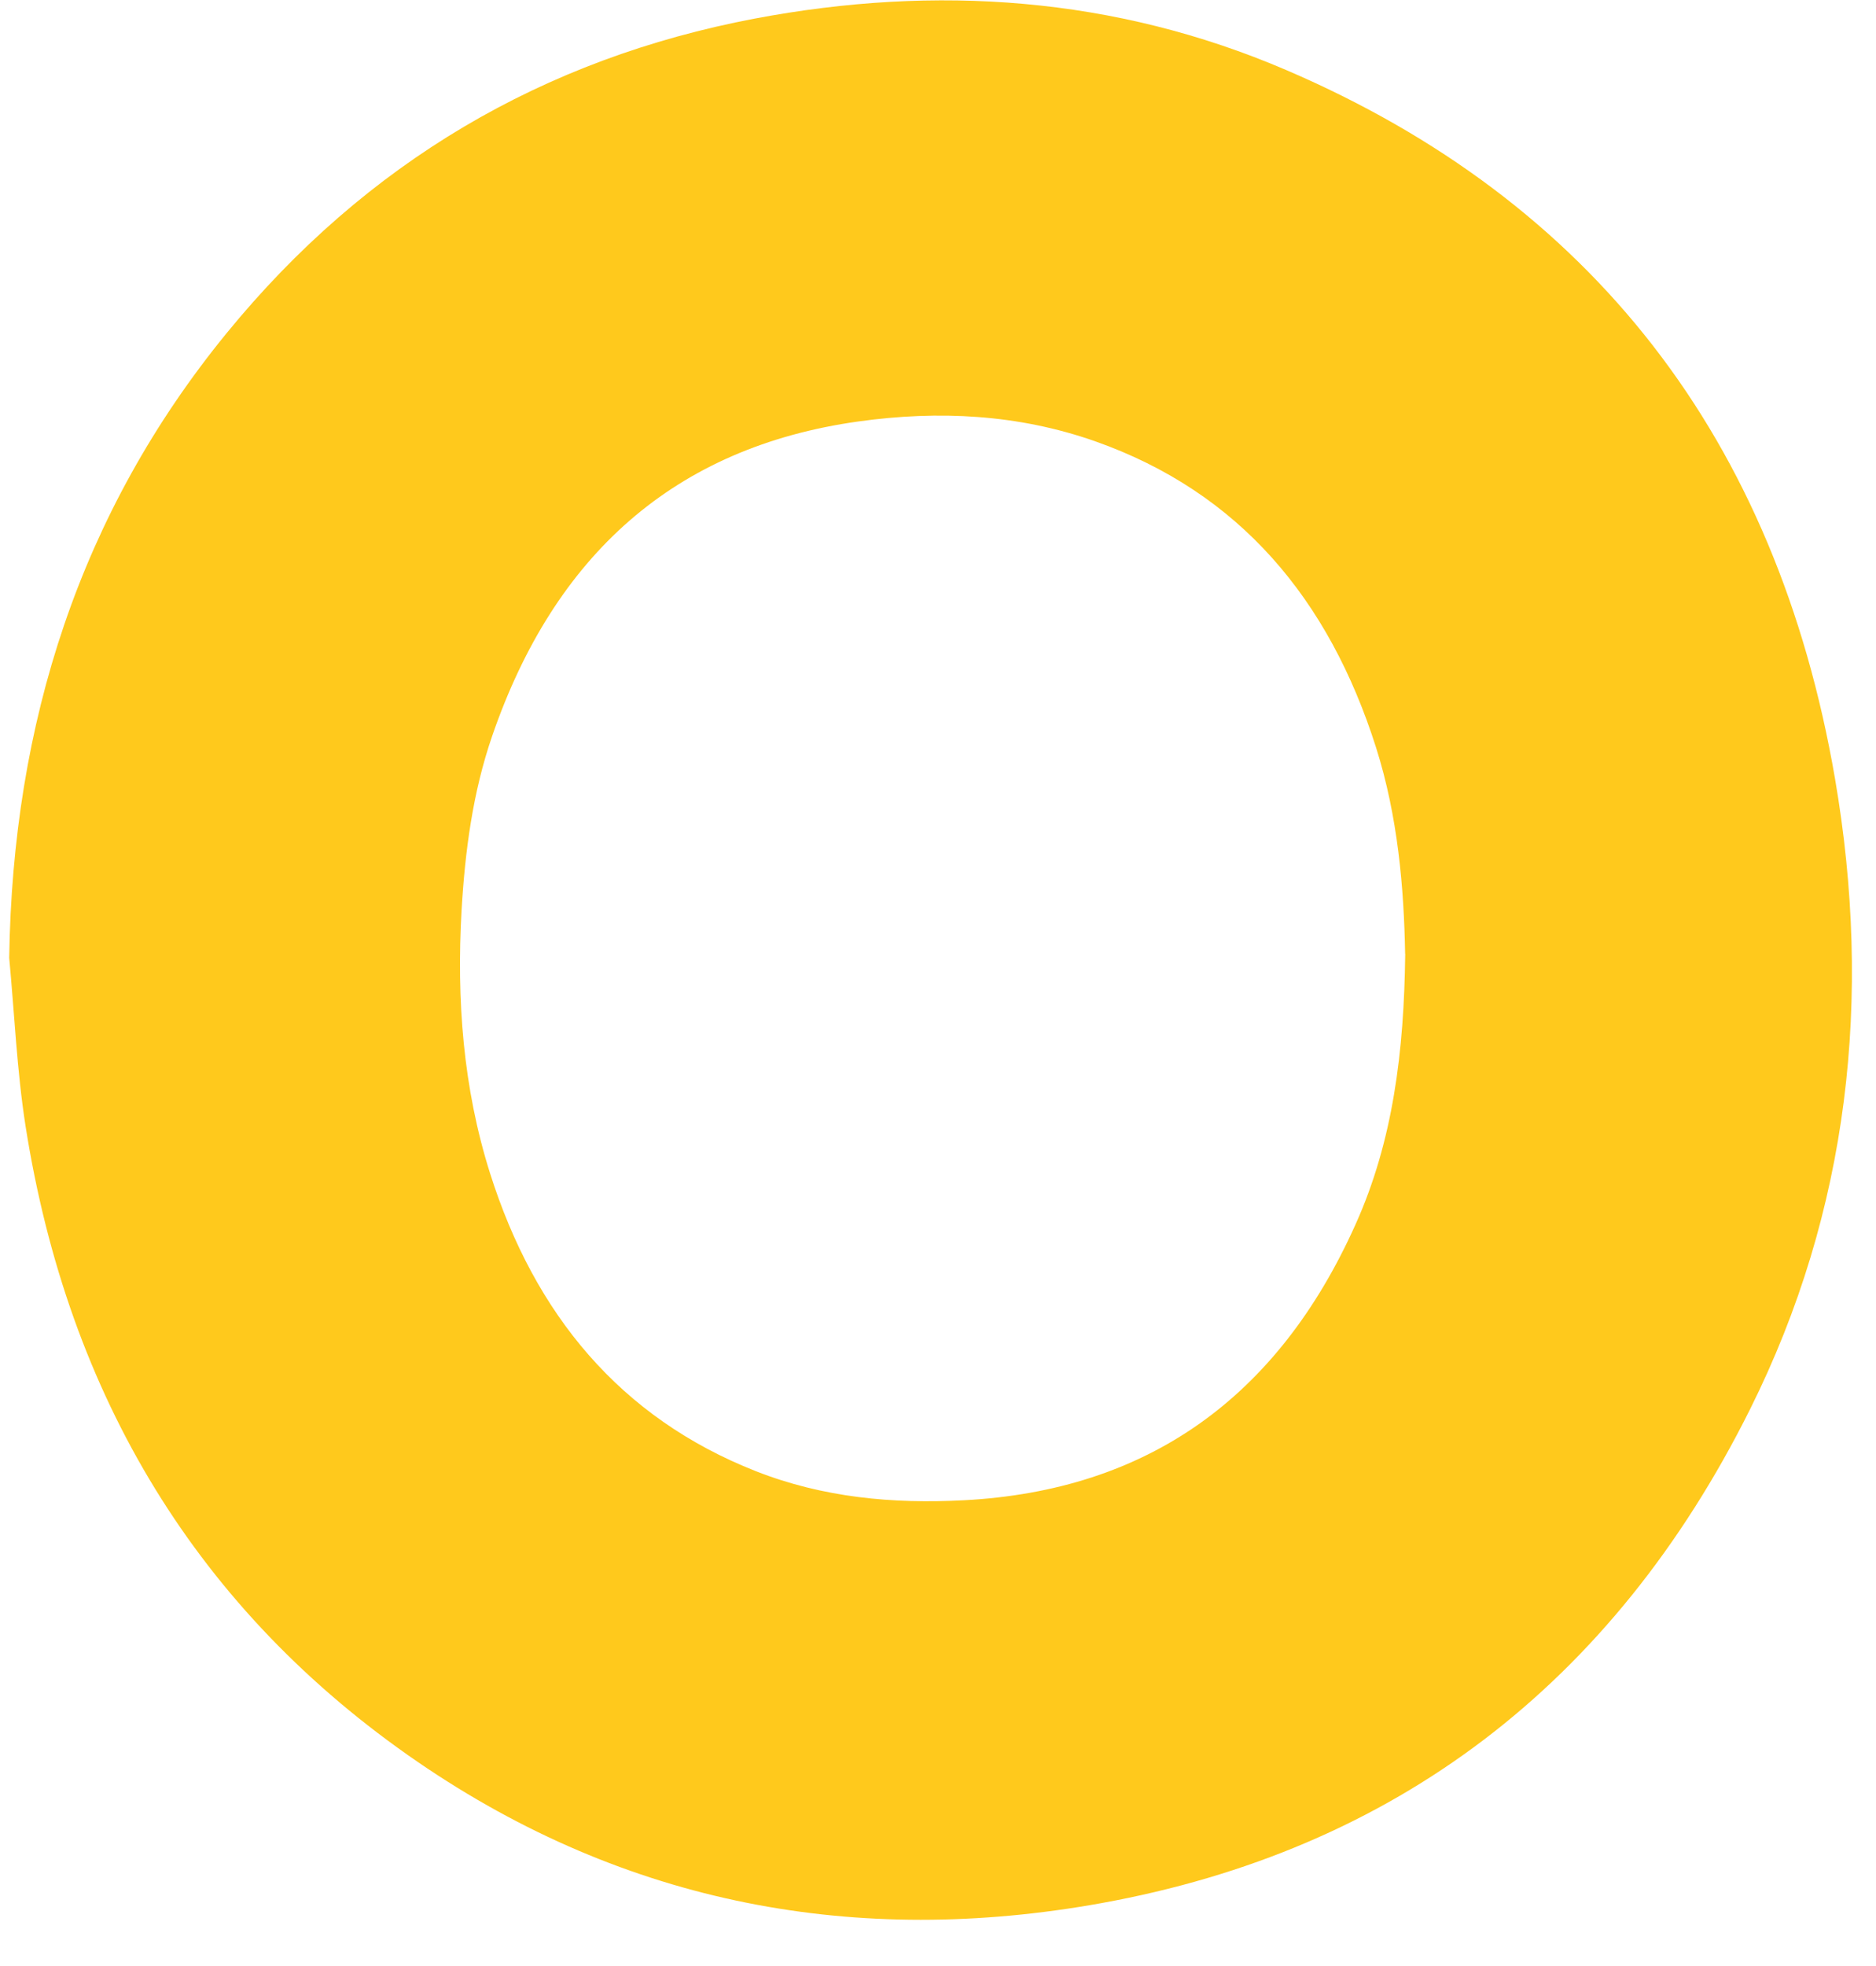 <svg width="21" height="22" viewBox="0 0 21 22" fill="none" xmlns="http://www.w3.org/2000/svg">
<path d="M0.103 10.718C0.142 8.089 0.895 5.738 2.536 3.729C4.098 1.817 6.085 0.656 8.449 0.208C10.477 -0.175 12.48 -0.038 14.396 0.783C17.818 2.25 19.886 4.91 20.541 8.712C20.961 11.158 20.7 13.544 19.591 15.768C18.051 18.855 15.603 20.705 12.324 21.297C9.597 21.789 7.013 21.316 4.679 19.718C2.218 18.031 0.764 15.633 0.286 12.601C0.189 11.98 0.162 11.346 0.103 10.718ZM15.729 10.675C15.716 9.934 15.648 9.136 15.404 8.366C14.876 6.704 13.875 5.508 12.259 4.938C11.398 4.635 10.507 4.591 9.61 4.716C7.548 5.004 6.205 6.214 5.509 8.237C5.293 8.864 5.206 9.519 5.167 10.184C5.11 11.185 5.183 12.172 5.485 13.127C5.986 14.711 6.945 15.866 8.462 16.463C9.212 16.758 9.995 16.83 10.789 16.788C12.845 16.68 14.305 15.64 15.174 13.701C15.595 12.766 15.717 11.762 15.73 10.675H15.729Z" fill="#FFC91C"/>
</svg>
